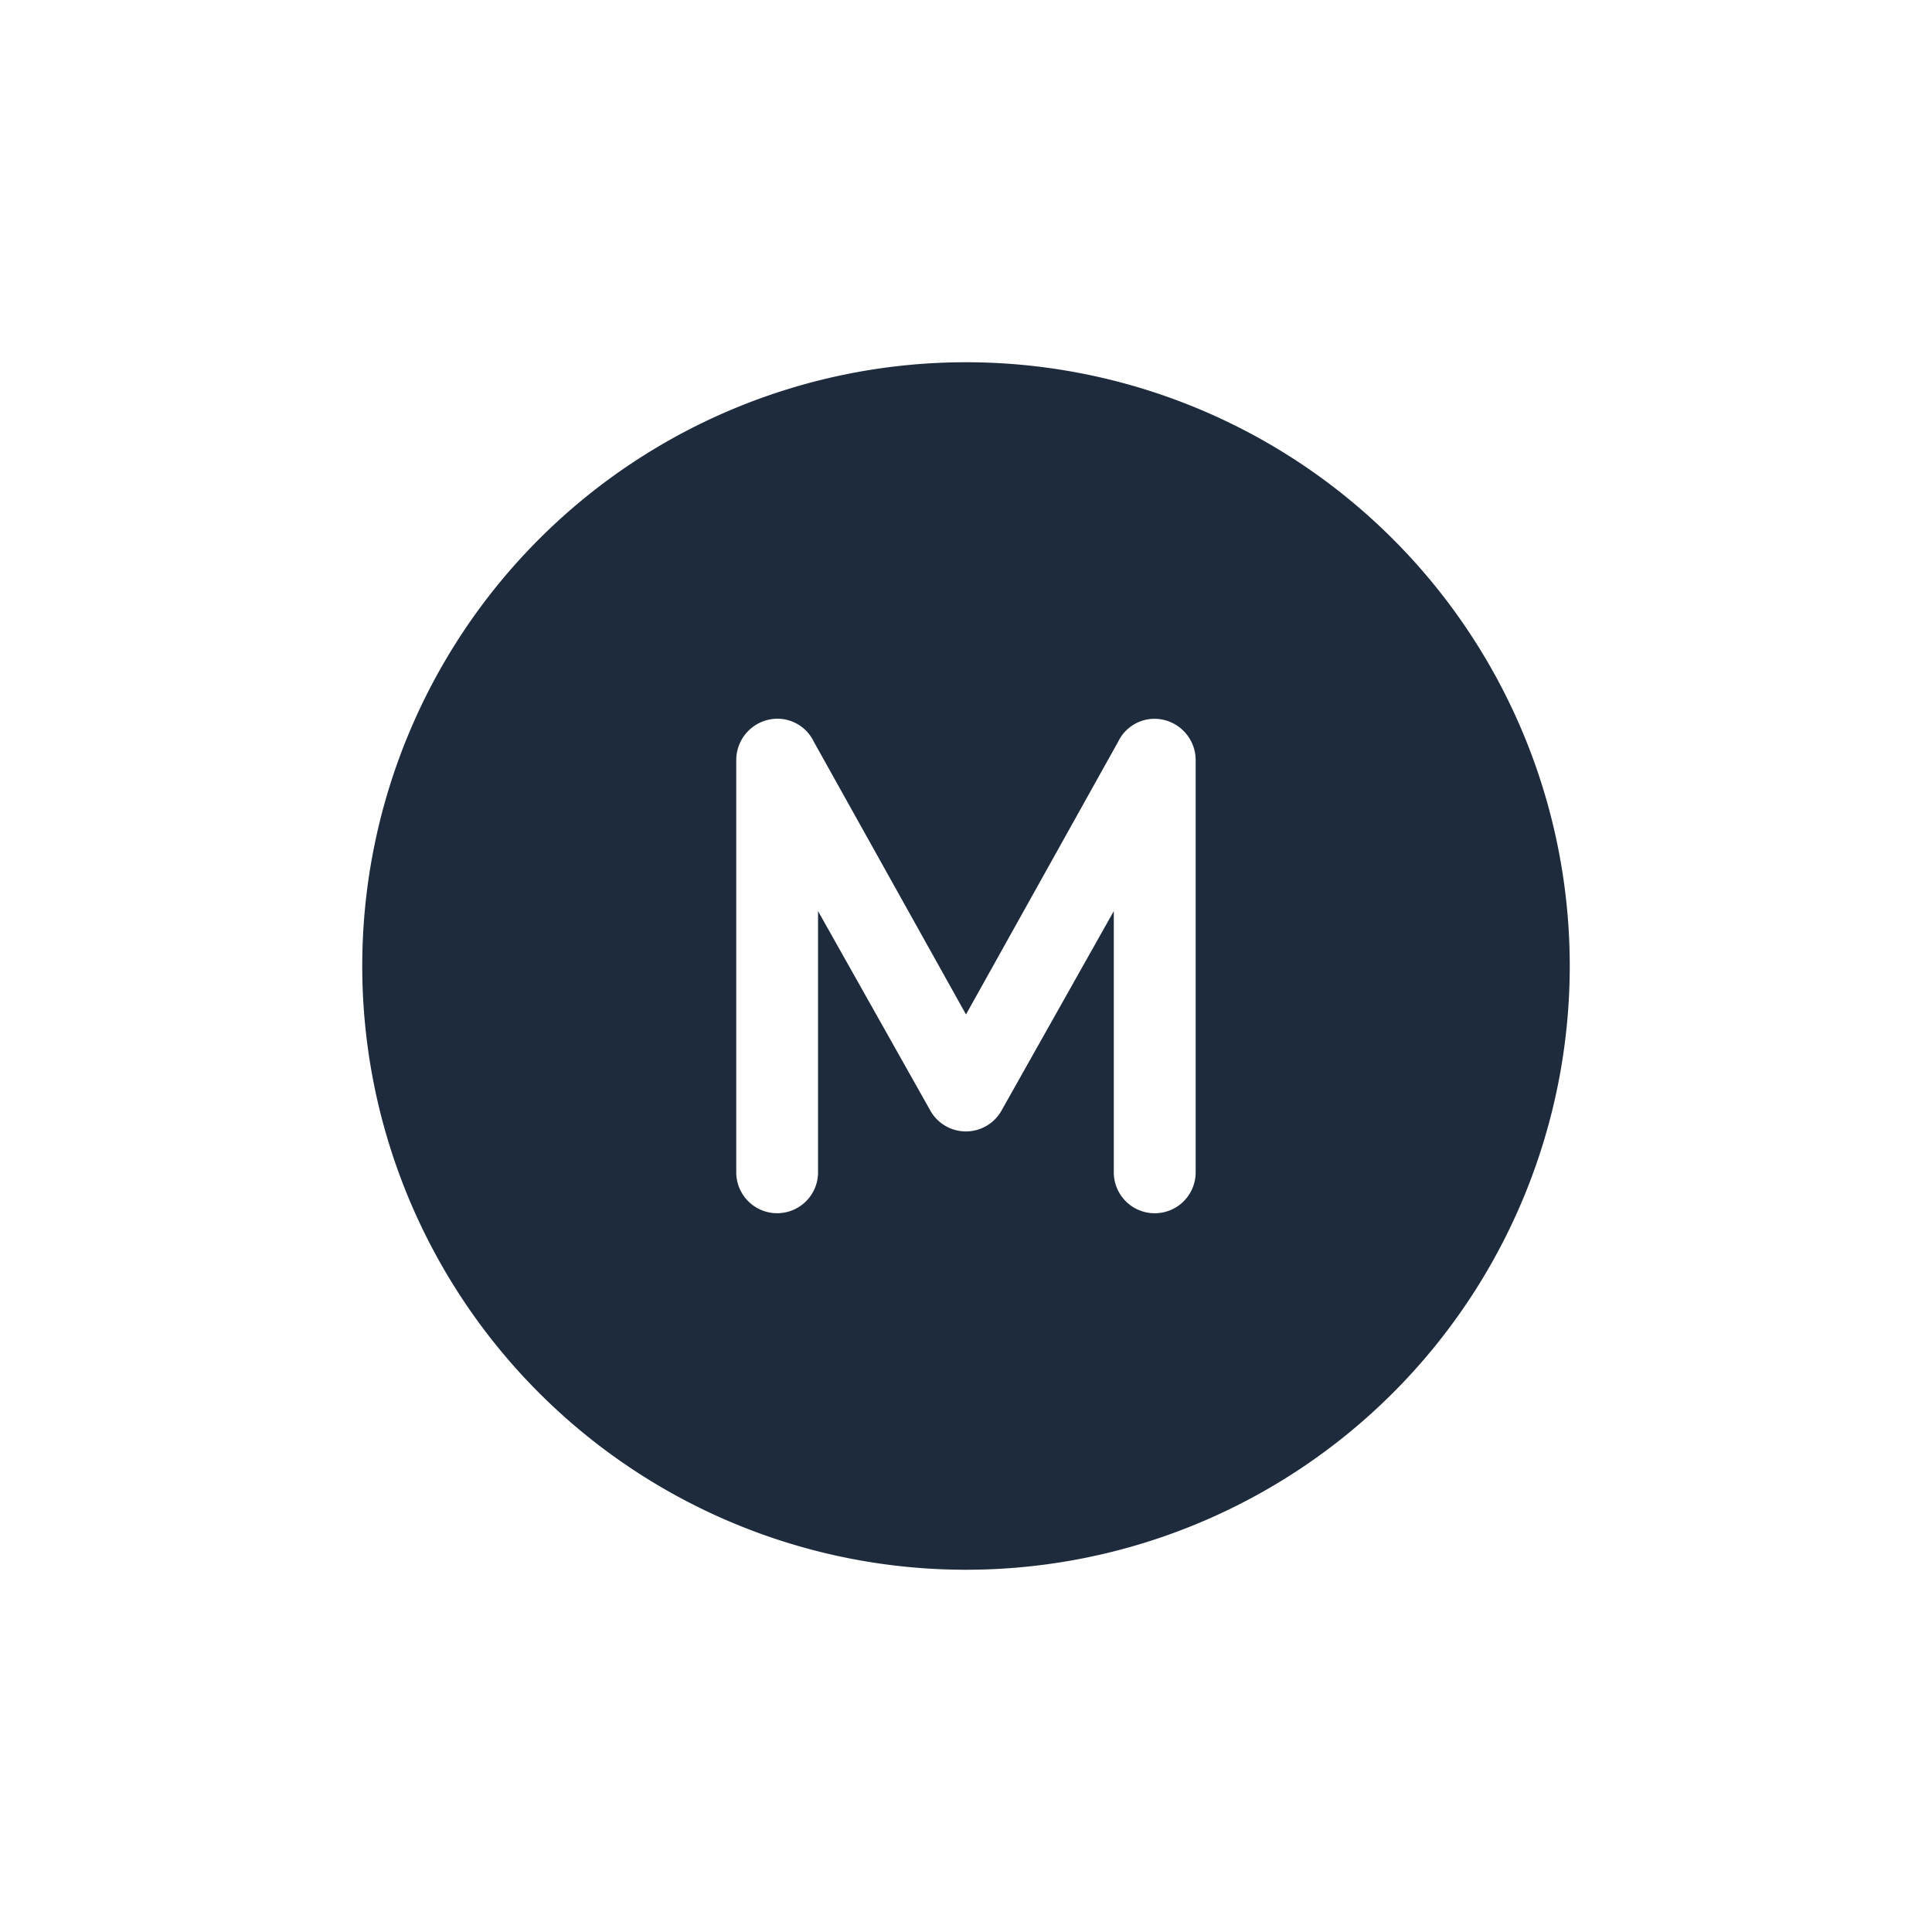 <svg id="Camada_1" data-name="Camada 1" xmlns="http://www.w3.org/2000/svg" viewBox="0 0 24 24"><defs><style>.cls-1{fill:#1e2b3d;}</style></defs><title>moderador-solid-dark</title><path class="cls-1" d="M12,4.5A7.5,7.5,0,1,0,19.5,12,7.5,7.5,0,0,0,12,4.5Zm2.853,10.063a.508.508,0,0,1-1.017,0v-3.245l-1.4,2.487a.507.507,0,0,1-.874,0l-1.4-2.487v3.245a.508.508,0,0,1-1.016,0V9.437a.514.514,0,0,1,.508-.509.502.502,0,0,1,.455.285L12,12.602l1.89-3.388a.502.502,0,0,1,.455-.285.514.514,0,0,1,.508.509Z"/></svg>